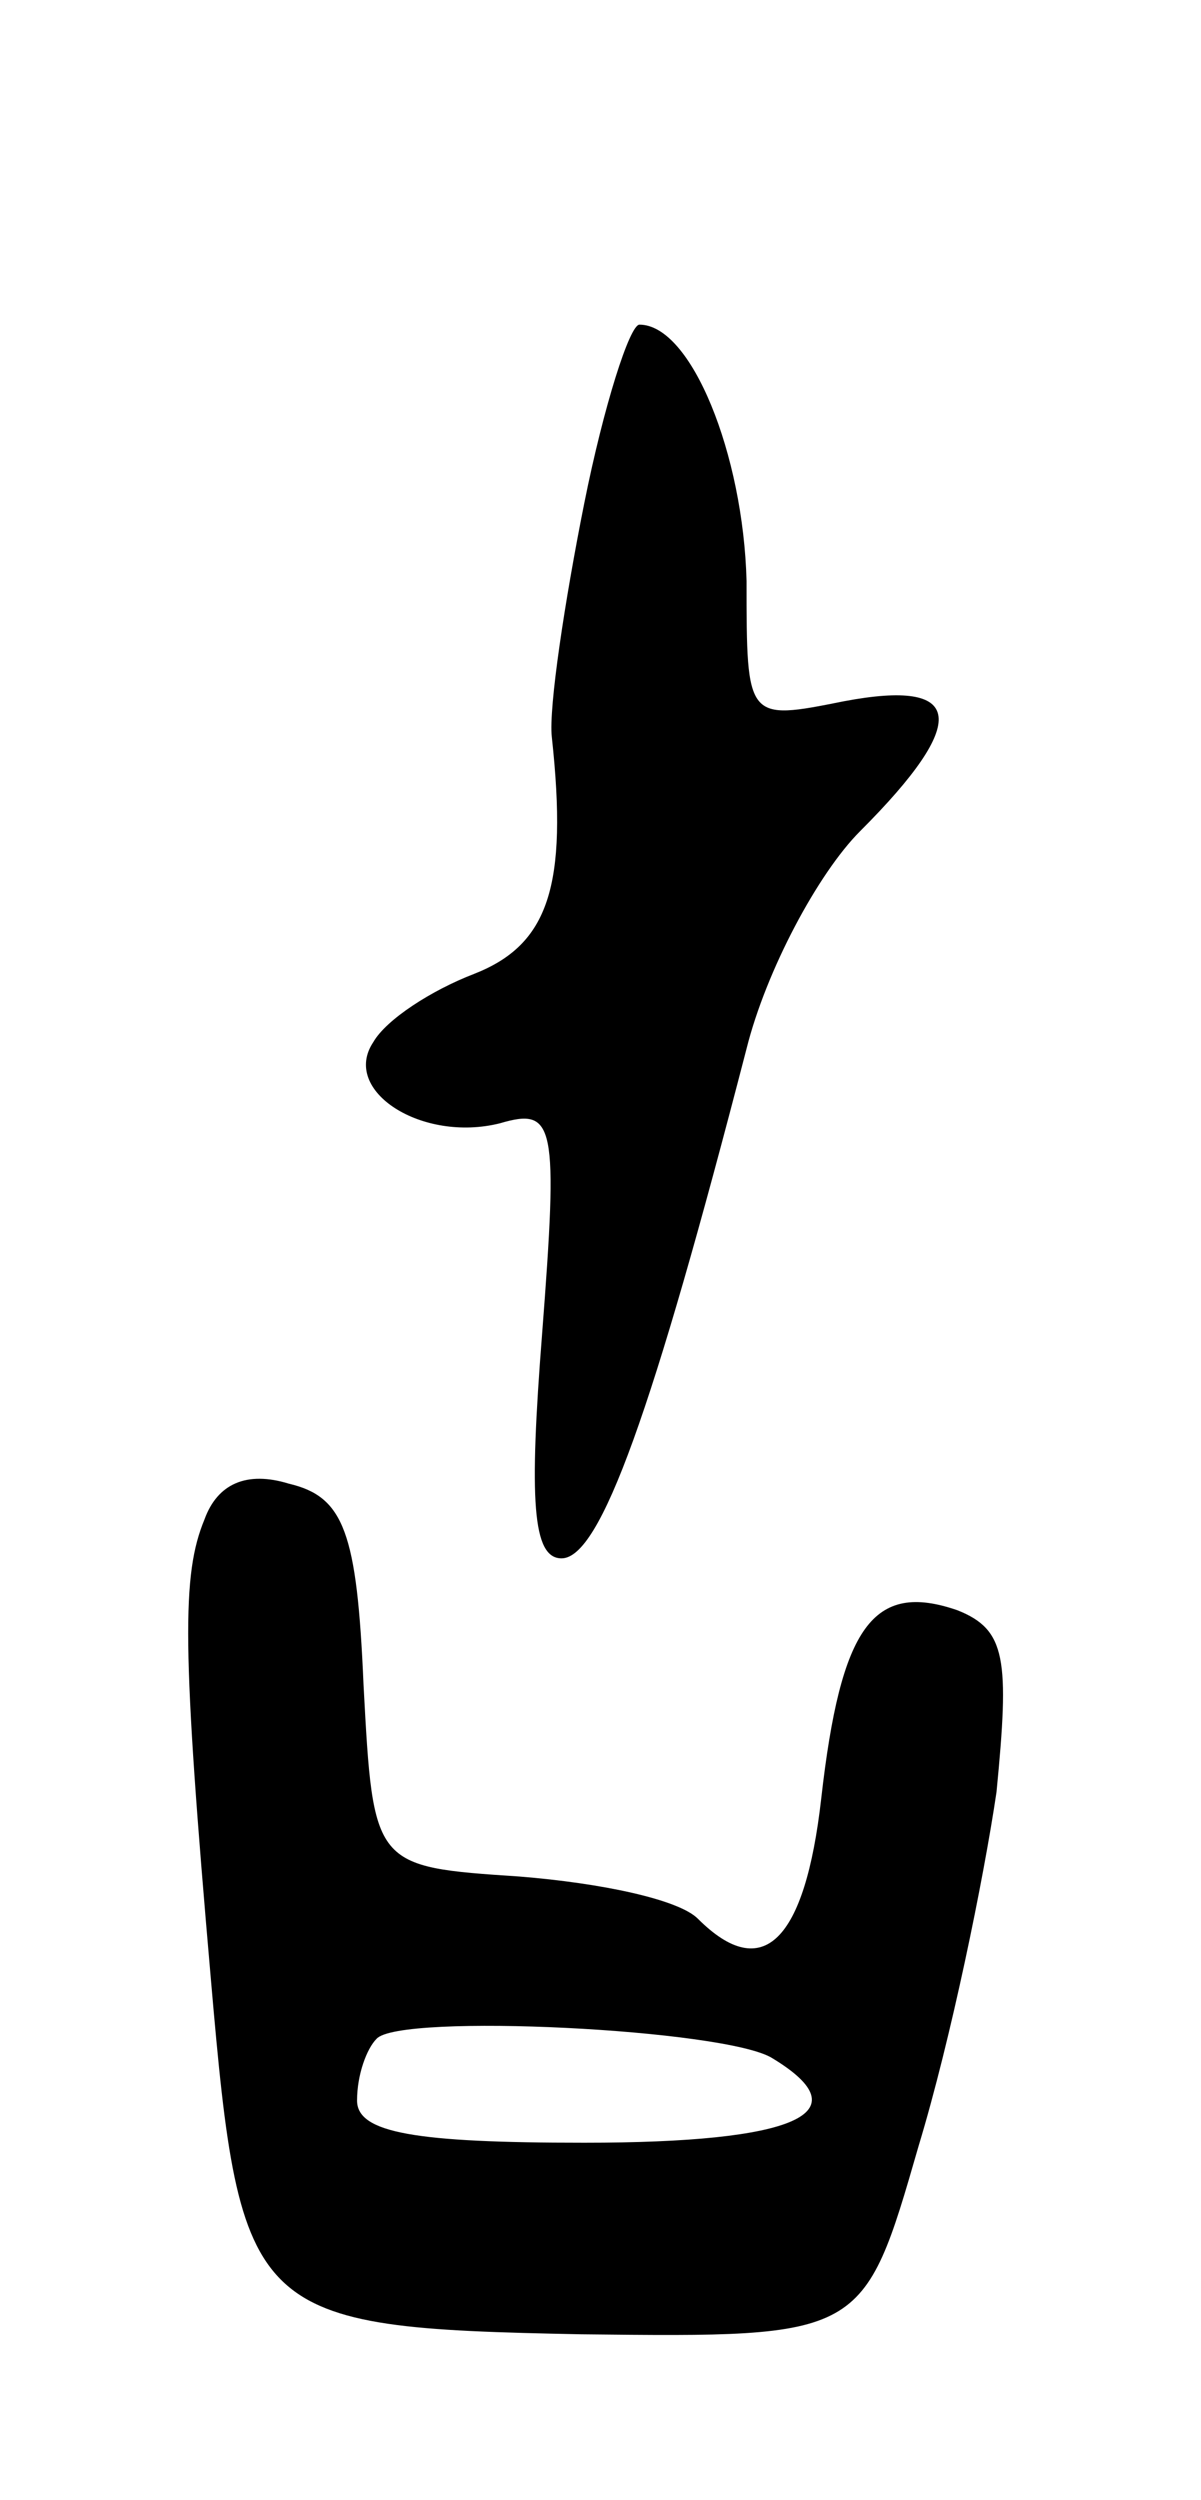 <svg version="1.0" xmlns="http://www.w3.org/2000/svg"
 width="37pt" height="77pt" viewBox="0 0 37 77"
 preserveAspectRatio="xMidYMid meet">
<g transform="translate(0,77) scale(0.1,-0.1)"
fill="#000000" stroke="none">
<path d="M180 615 c-6 -30 -11 -63 -10 -72 5 -46 -1 -64 -24 -73 -13 -5 -27
-14 -31 -21 -10 -15 15 -31 39 -25 17 5 18 0 13 -65 -4 -51 -3 -69 6 -69 12 0
28 45 57 157 6 24 22 54 35 67 34 34 32 47 -5 40 -30 -6 -30 -6 -30 37 -1 39
-17 79 -33 79 -3 0 -11 -25 -17 -55z"/>
<path d="M63 302 c-7 -17 -7 -39 2 -142 9 -104 12 -107 114 -109 87 -1 87 -1
104 58 10 33 20 82 24 109 4 41 3 50 -12 56 -26 9 -36 -5 -42 -58 -5 -44 -18
-57 -38 -37 -6 6 -30 11 -55 13 -45 3 -45 3 -48 59 -2 47 -6 58 -23 62 -13 4
-22 0 -26 -11z m175 -166 c28 -17 7 -26 -58 -26 -52 0 -70 3 -70 13 0 8 3 16
6 19 7 8 108 3 122 -6z"/>
</g>
</svg>
